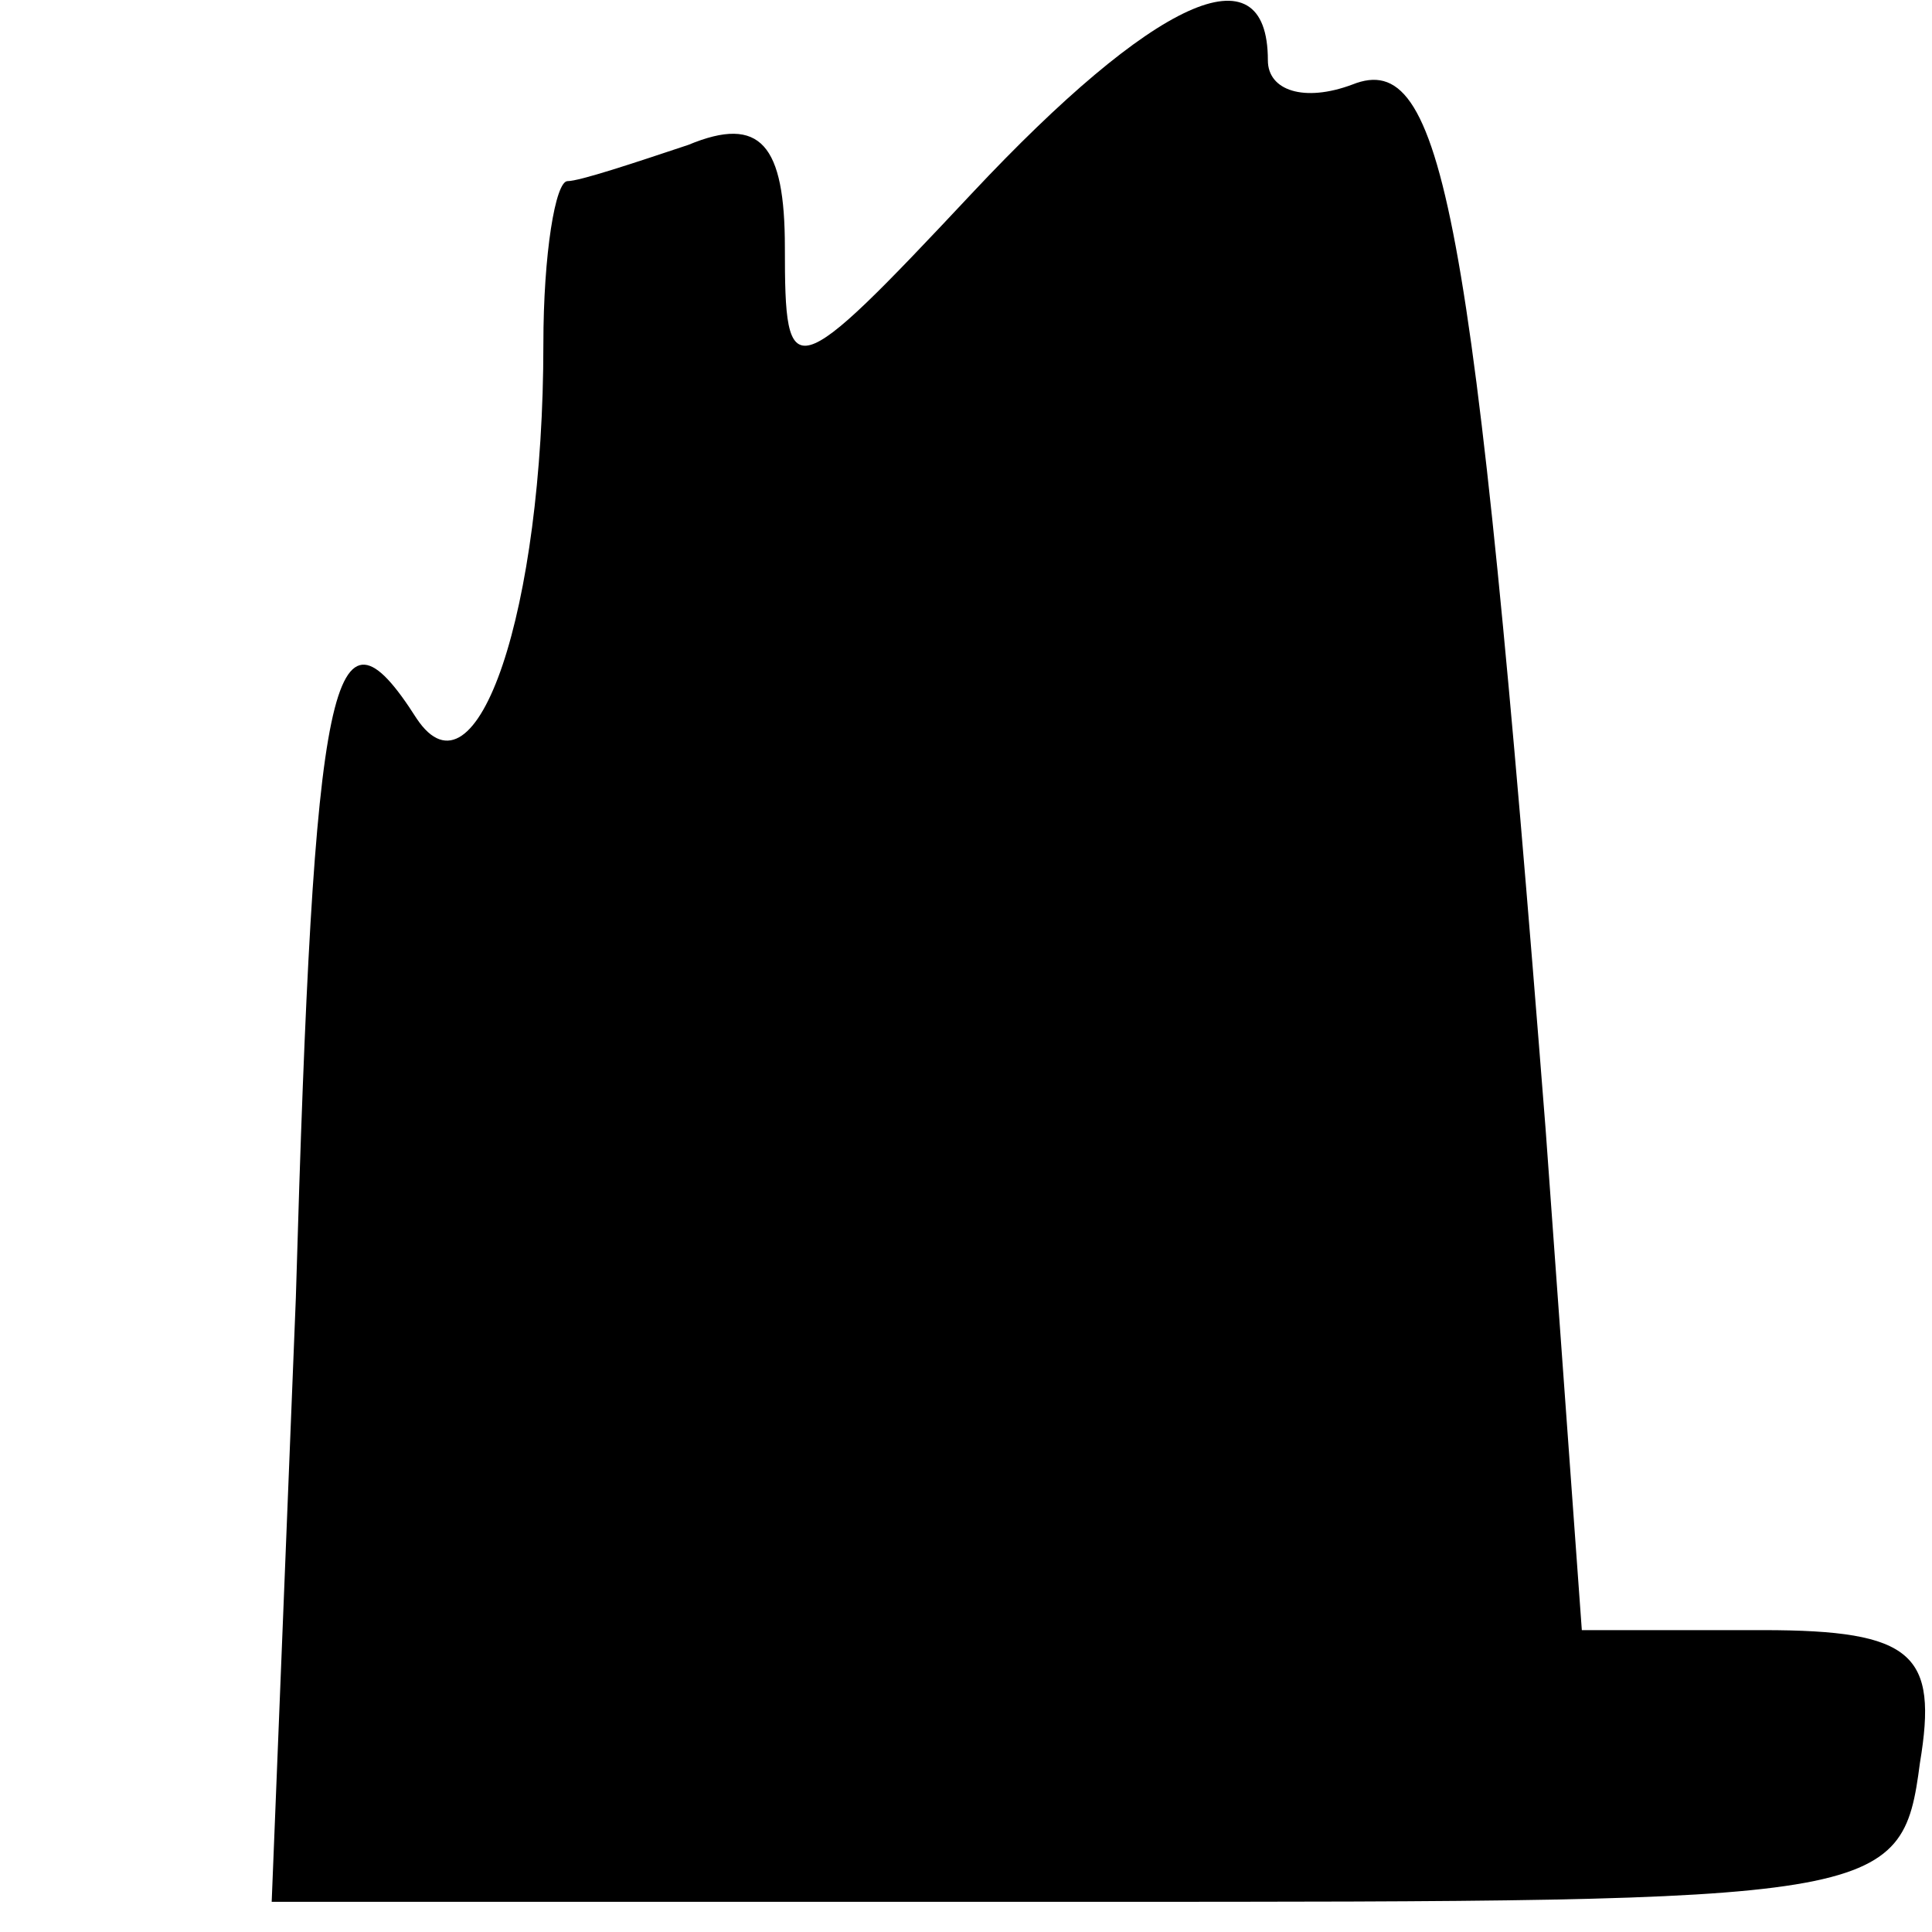 <?xml version="1.0" standalone="no"?>
<!DOCTYPE svg PUBLIC "-//W3C//DTD SVG 20010904//EN"
 "http://www.w3.org/TR/2001/REC-SVG-20010904/DTD/svg10.dtd">
<svg version="1.0" xmlns="http://www.w3.org/2000/svg"
 width="32pt" height="32pt" viewBox="0 0 32 32"
 preserveAspectRatio="xMidYMid meet">
<g transform="translate(0,32) scale(0.1,-0.1)"
fill="#000000" stroke="none">
<path fill="#000000" stroke="none" d="M161 288 c-30 -32 -31 -32 -31 -9 0 17
-4 22 -16 17 -9 -3 -18 -6 -20 -6 -2 0 -4 -12 -4 -27 0 -44 -11 -77 -21 -62
-14 22 -17 8 -20 -96 l-4 -100 135 0 c132 0 135 0 138 23 3 18 -1 22 -26 22
l-30 0 -6 83 c-12 153 -17 179 -32 173 -8 -3 -14 -1 -14 4 0 19 -19 10 -49
-22z"/>
</g>
</svg>
